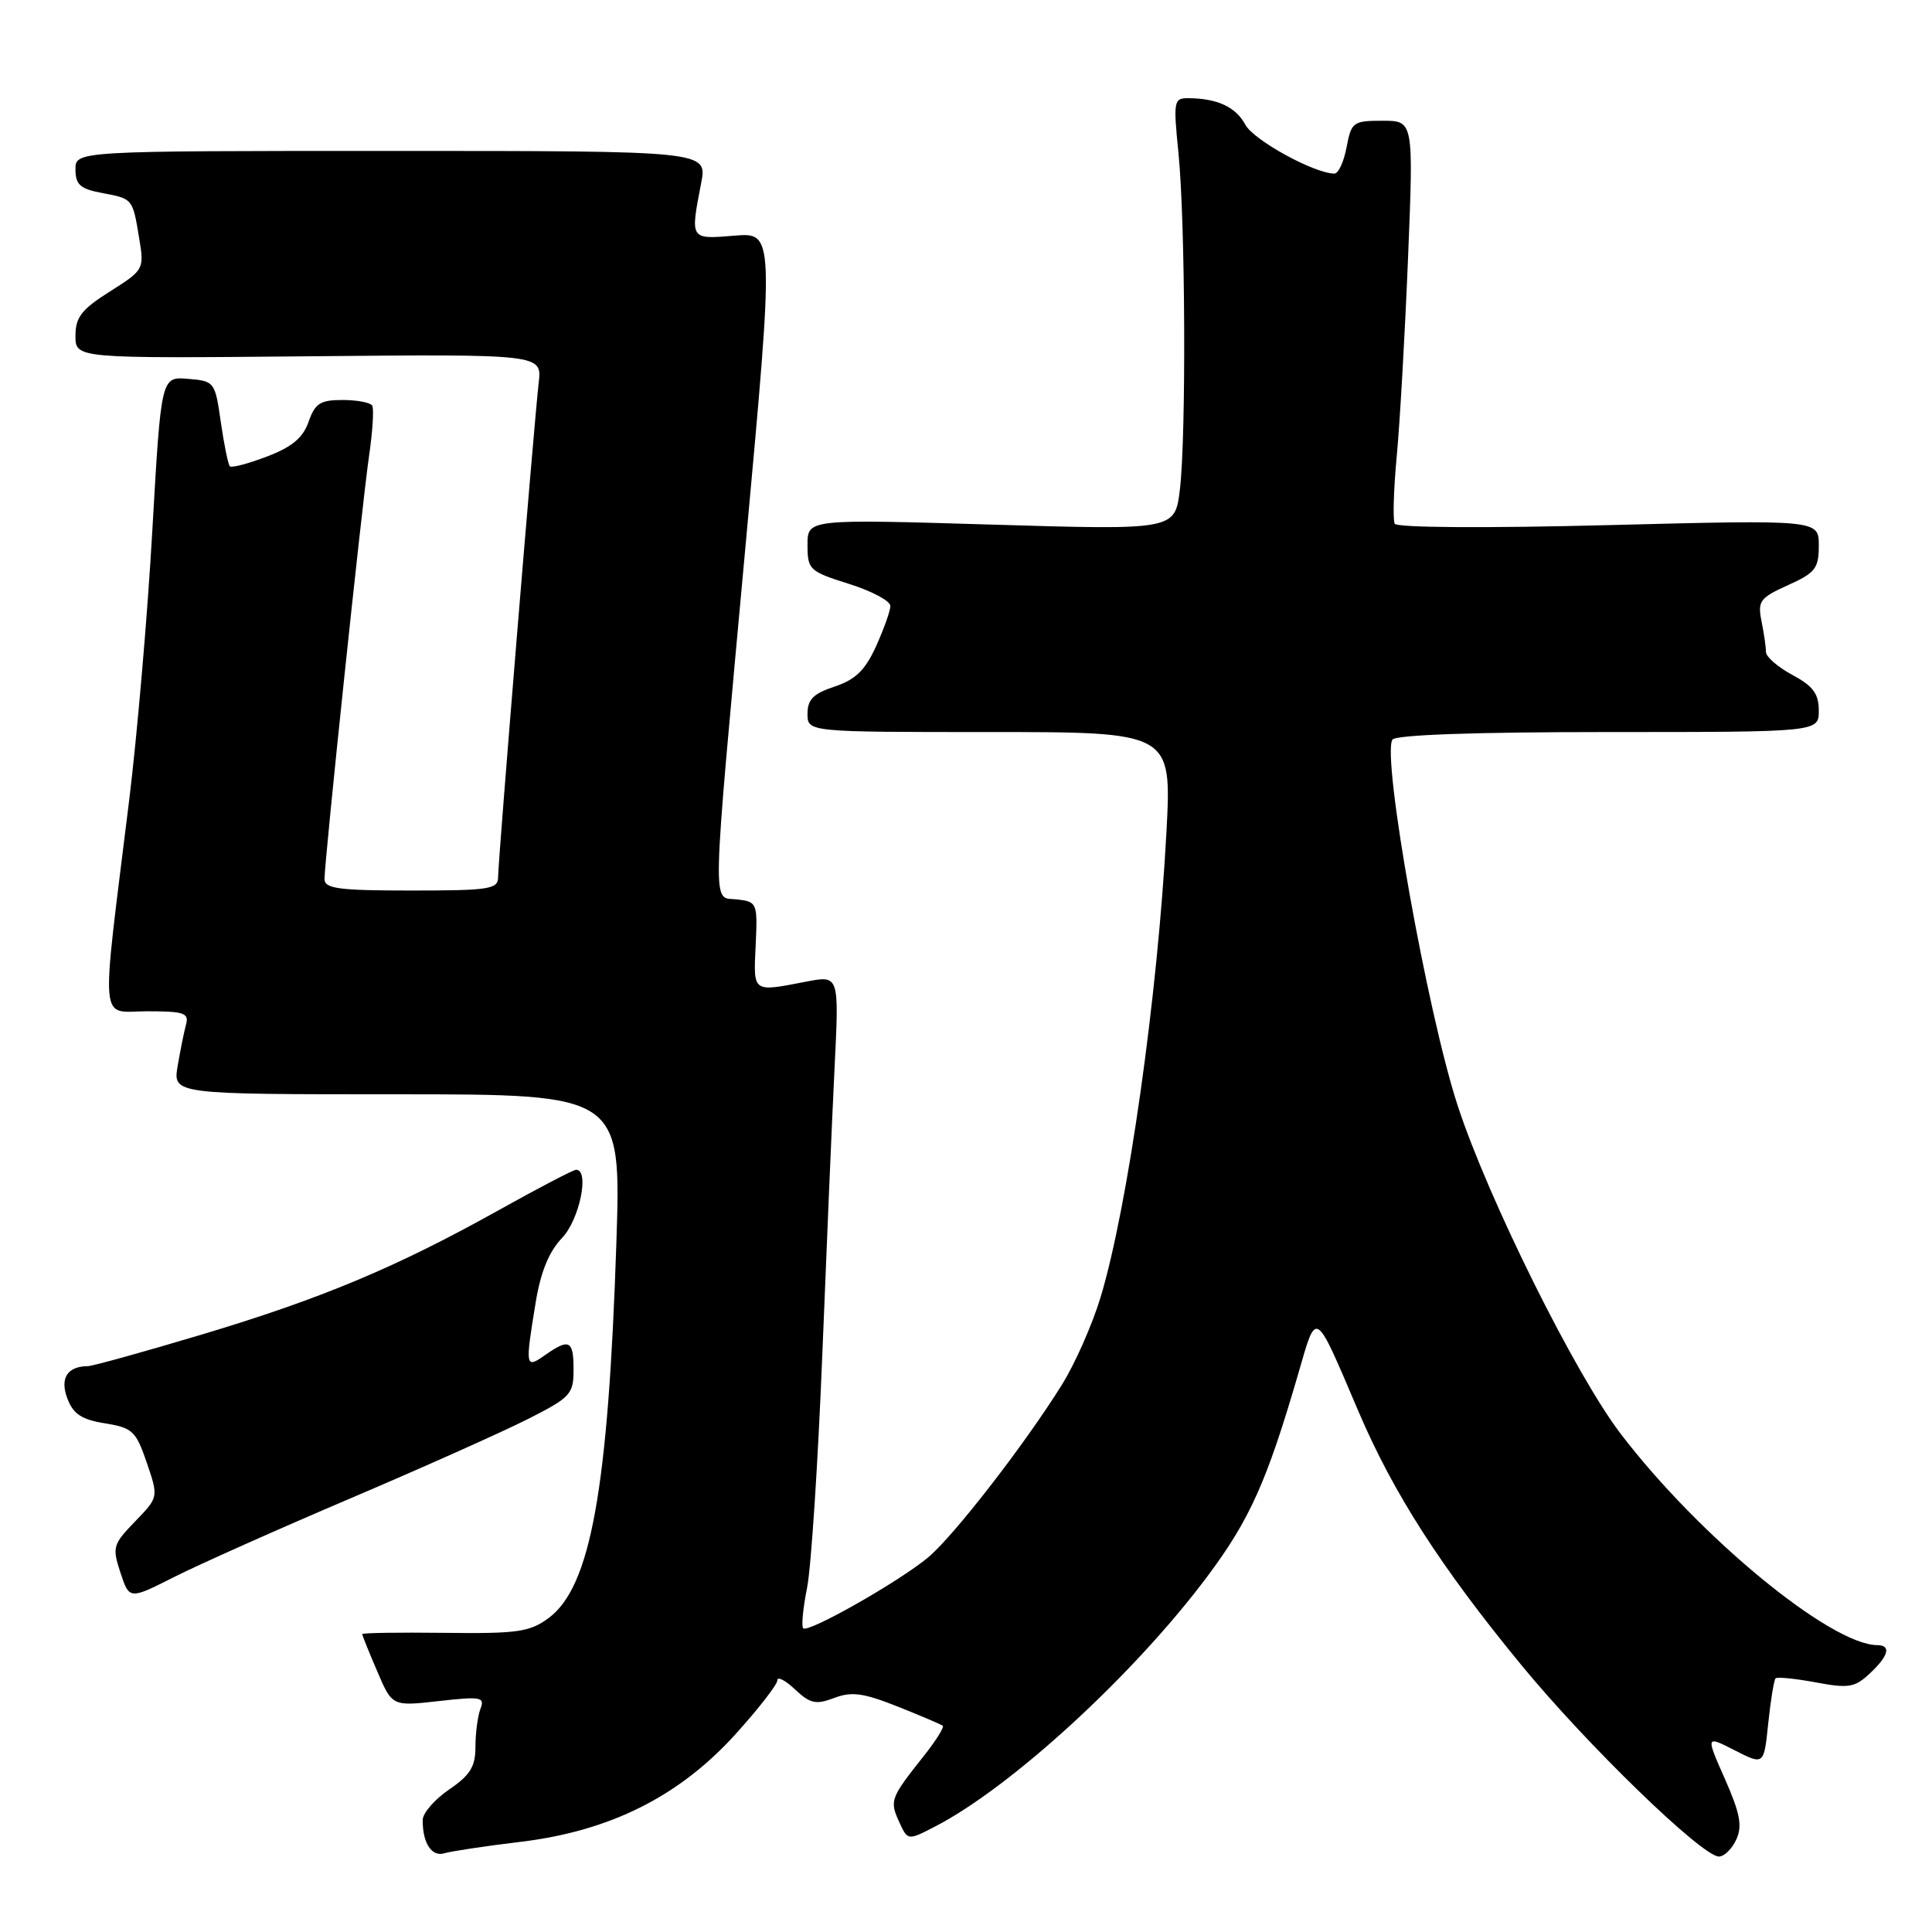 <?xml version="1.0" encoding="UTF-8" standalone="no"?>
<!DOCTYPE svg PUBLIC "-//W3C//DTD SVG 1.1//EN" "http://www.w3.org/Graphics/SVG/1.1/DTD/svg11.dtd" >
<svg xmlns="http://www.w3.org/2000/svg" xmlns:xlink="http://www.w3.org/1999/xlink" version="1.1" viewBox="0 0 256 256">
 <g >
 <path fill="currentColor"
d=" M 69.00 244.05 C 80.84 242.62 89.99 238.04 97.44 229.81 C 100.50 226.43 103.00 223.21 103.00 222.66 C 103.00 222.10 104.06 222.64 105.35 223.86 C 107.35 225.74 108.11 225.91 110.53 224.99 C 112.83 224.11 114.39 224.32 118.93 226.12 C 121.99 227.34 124.69 228.49 124.92 228.67 C 125.15 228.85 123.99 230.69 122.35 232.75 C 118.01 238.22 117.86 238.60 119.13 241.38 C 120.28 243.90 120.28 243.90 123.89 242.03 C 134.02 236.80 150.27 221.87 159.96 208.91 C 165.61 201.36 167.87 196.30 172.02 182.04 C 174.50 173.49 174.13 173.26 180.03 187.08 C 184.66 197.91 190.90 207.62 201.59 220.63 C 210.27 231.20 225.54 246.00 227.76 246.00 C 228.47 246.00 229.51 244.98 230.07 243.74 C 230.89 241.96 230.57 240.27 228.56 235.72 C 226.01 229.96 226.01 229.96 229.87 231.93 C 233.73 233.90 233.73 233.90 234.30 228.35 C 234.62 225.29 235.06 222.61 235.27 222.39 C 235.49 222.18 237.88 222.42 240.58 222.92 C 244.94 223.74 245.76 223.61 247.75 221.75 C 250.26 219.41 250.63 218.00 248.75 217.99 C 242.55 217.94 225.16 203.62 214.76 190.00 C 208.76 182.15 197.20 158.88 193.15 146.50 C 189.13 134.21 183.08 100.30 184.50 98.01 C 184.89 97.37 195.36 97.00 213.06 97.00 C 241.00 97.00 241.00 97.00 241.00 94.16 C 241.00 91.93 240.24 90.90 237.50 89.43 C 235.57 88.39 234.00 87.03 234.00 86.40 C 234.00 85.77 233.74 83.93 233.41 82.32 C 232.88 79.64 233.19 79.22 236.91 77.54 C 240.54 75.91 241.00 75.31 241.00 72.29 C 241.00 68.87 241.00 68.87 213.15 69.58 C 196.92 70.00 185.09 69.92 184.81 69.40 C 184.54 68.90 184.66 64.90 185.07 60.50 C 185.49 56.10 186.16 44.29 186.57 34.25 C 187.31 16.00 187.31 16.00 183.20 16.00 C 179.30 16.00 179.06 16.17 178.43 19.50 C 178.07 21.43 177.35 23.00 176.82 23.00 C 174.18 23.00 166.11 18.58 165.01 16.52 C 163.75 14.17 161.31 13.04 157.46 13.01 C 155.53 13.00 155.46 13.38 156.15 20.25 C 157.07 29.42 157.19 57.78 156.34 64.87 C 155.69 70.24 155.69 70.24 131.35 69.51 C 107.00 68.78 107.00 68.78 107.00 72.20 C 107.00 75.49 107.24 75.71 112.50 77.37 C 115.53 78.32 117.99 79.64 117.98 80.30 C 117.97 80.96 117.11 83.36 116.08 85.64 C 114.64 88.81 113.35 90.06 110.60 90.97 C 107.78 91.90 107.00 92.68 107.00 94.58 C 107.00 97.00 107.00 97.00 131.13 97.00 C 155.26 97.00 155.26 97.00 154.56 110.25 C 153.40 132.04 149.43 160.07 145.80 172.00 C 144.71 175.57 142.42 180.75 140.70 183.50 C 135.79 191.38 126.43 203.46 123.01 206.34 C 119.24 209.51 107.08 216.42 106.43 215.76 C 106.17 215.50 106.40 213.09 106.94 210.40 C 107.48 207.70 108.39 193.80 108.96 179.50 C 109.53 165.20 110.26 148.04 110.59 141.37 C 111.19 129.23 111.19 129.23 106.84 130.07 C 99.65 131.46 99.83 131.59 100.13 125.25 C 100.39 119.67 100.32 119.49 97.70 119.18 C 94.30 118.79 94.22 122.21 98.85 71.64 C 102.59 30.79 102.59 30.79 97.29 31.23 C 91.40 31.71 91.45 31.80 92.91 24.25 C 93.73 20.00 93.73 20.00 51.87 20.00 C 10.00 20.00 10.00 20.00 10.00 22.45 C 10.00 24.47 10.63 25.03 13.51 25.57 C 17.62 26.34 17.57 26.28 18.45 31.62 C 19.12 35.67 19.06 35.78 14.57 38.62 C 10.81 40.99 10.00 42.03 10.00 44.50 C 10.00 47.50 10.00 47.50 40.91 47.21 C 71.82 46.92 71.82 46.92 71.38 50.71 C 70.77 56.05 66.00 114.07 66.00 116.23 C 66.00 117.82 64.85 118.00 54.50 118.00 C 44.88 118.00 43.00 117.75 43.00 116.48 C 43.00 113.99 47.95 67.00 48.89 60.50 C 49.37 57.20 49.57 54.16 49.32 53.75 C 49.08 53.34 47.31 53.00 45.39 53.00 C 42.44 53.00 41.74 53.45 40.89 55.89 C 40.15 58.01 38.69 59.23 35.38 60.49 C 32.90 61.44 30.69 62.02 30.46 61.79 C 30.23 61.56 29.69 58.92 29.26 55.94 C 28.50 50.59 28.42 50.49 24.92 50.20 C 21.35 49.90 21.35 49.90 20.19 70.20 C 19.56 81.37 18.17 97.47 17.12 106.00 C 13.33 136.76 13.09 134.00 19.52 134.00 C 24.38 134.00 25.07 134.23 24.65 135.75 C 24.39 136.71 23.89 139.19 23.54 141.25 C 22.91 145.00 22.91 145.00 52.61 145.00 C 82.32 145.00 82.32 145.00 81.67 164.75 C 80.59 197.45 78.26 210.30 72.67 214.42 C 70.18 216.25 68.54 216.48 58.92 216.36 C 52.92 216.29 48.00 216.36 48.00 216.53 C 48.00 216.70 48.89 218.92 49.99 221.47 C 51.97 226.10 51.97 226.10 58.15 225.40 C 63.75 224.77 64.27 224.87 63.66 226.43 C 63.30 227.39 63.00 229.64 63.00 231.45 C 63.00 234.09 62.31 235.21 59.51 237.12 C 57.59 238.43 56.01 240.25 56.01 241.17 C 55.99 244.21 57.20 246.07 58.87 245.57 C 59.77 245.30 64.33 244.61 69.00 244.05 Z  M 46.32 198.59 C 55.86 194.53 66.43 189.80 69.83 188.09 C 75.61 185.17 76.00 184.75 76.00 181.49 C 76.00 177.59 75.44 177.30 72.22 179.56 C 69.61 181.39 69.57 181.18 70.98 172.58 C 71.64 168.53 72.75 165.83 74.48 164.03 C 76.79 161.61 78.15 155.00 76.34 155.00 C 75.97 155.00 71.36 157.41 66.09 160.35 C 52.51 167.93 42.55 172.10 26.65 176.86 C 19.03 179.14 12.28 181.01 11.65 181.02 C 8.90 181.05 7.91 182.63 8.93 185.32 C 9.71 187.37 10.83 188.11 13.92 188.60 C 17.56 189.19 18.02 189.62 19.45 193.82 C 21.01 198.39 21.01 198.39 17.90 201.60 C 14.96 204.64 14.85 205.02 15.96 208.39 C 17.14 211.96 17.14 211.96 23.06 208.97 C 26.32 207.32 36.79 202.65 46.32 198.59 Z "/>
</g>
</svg>